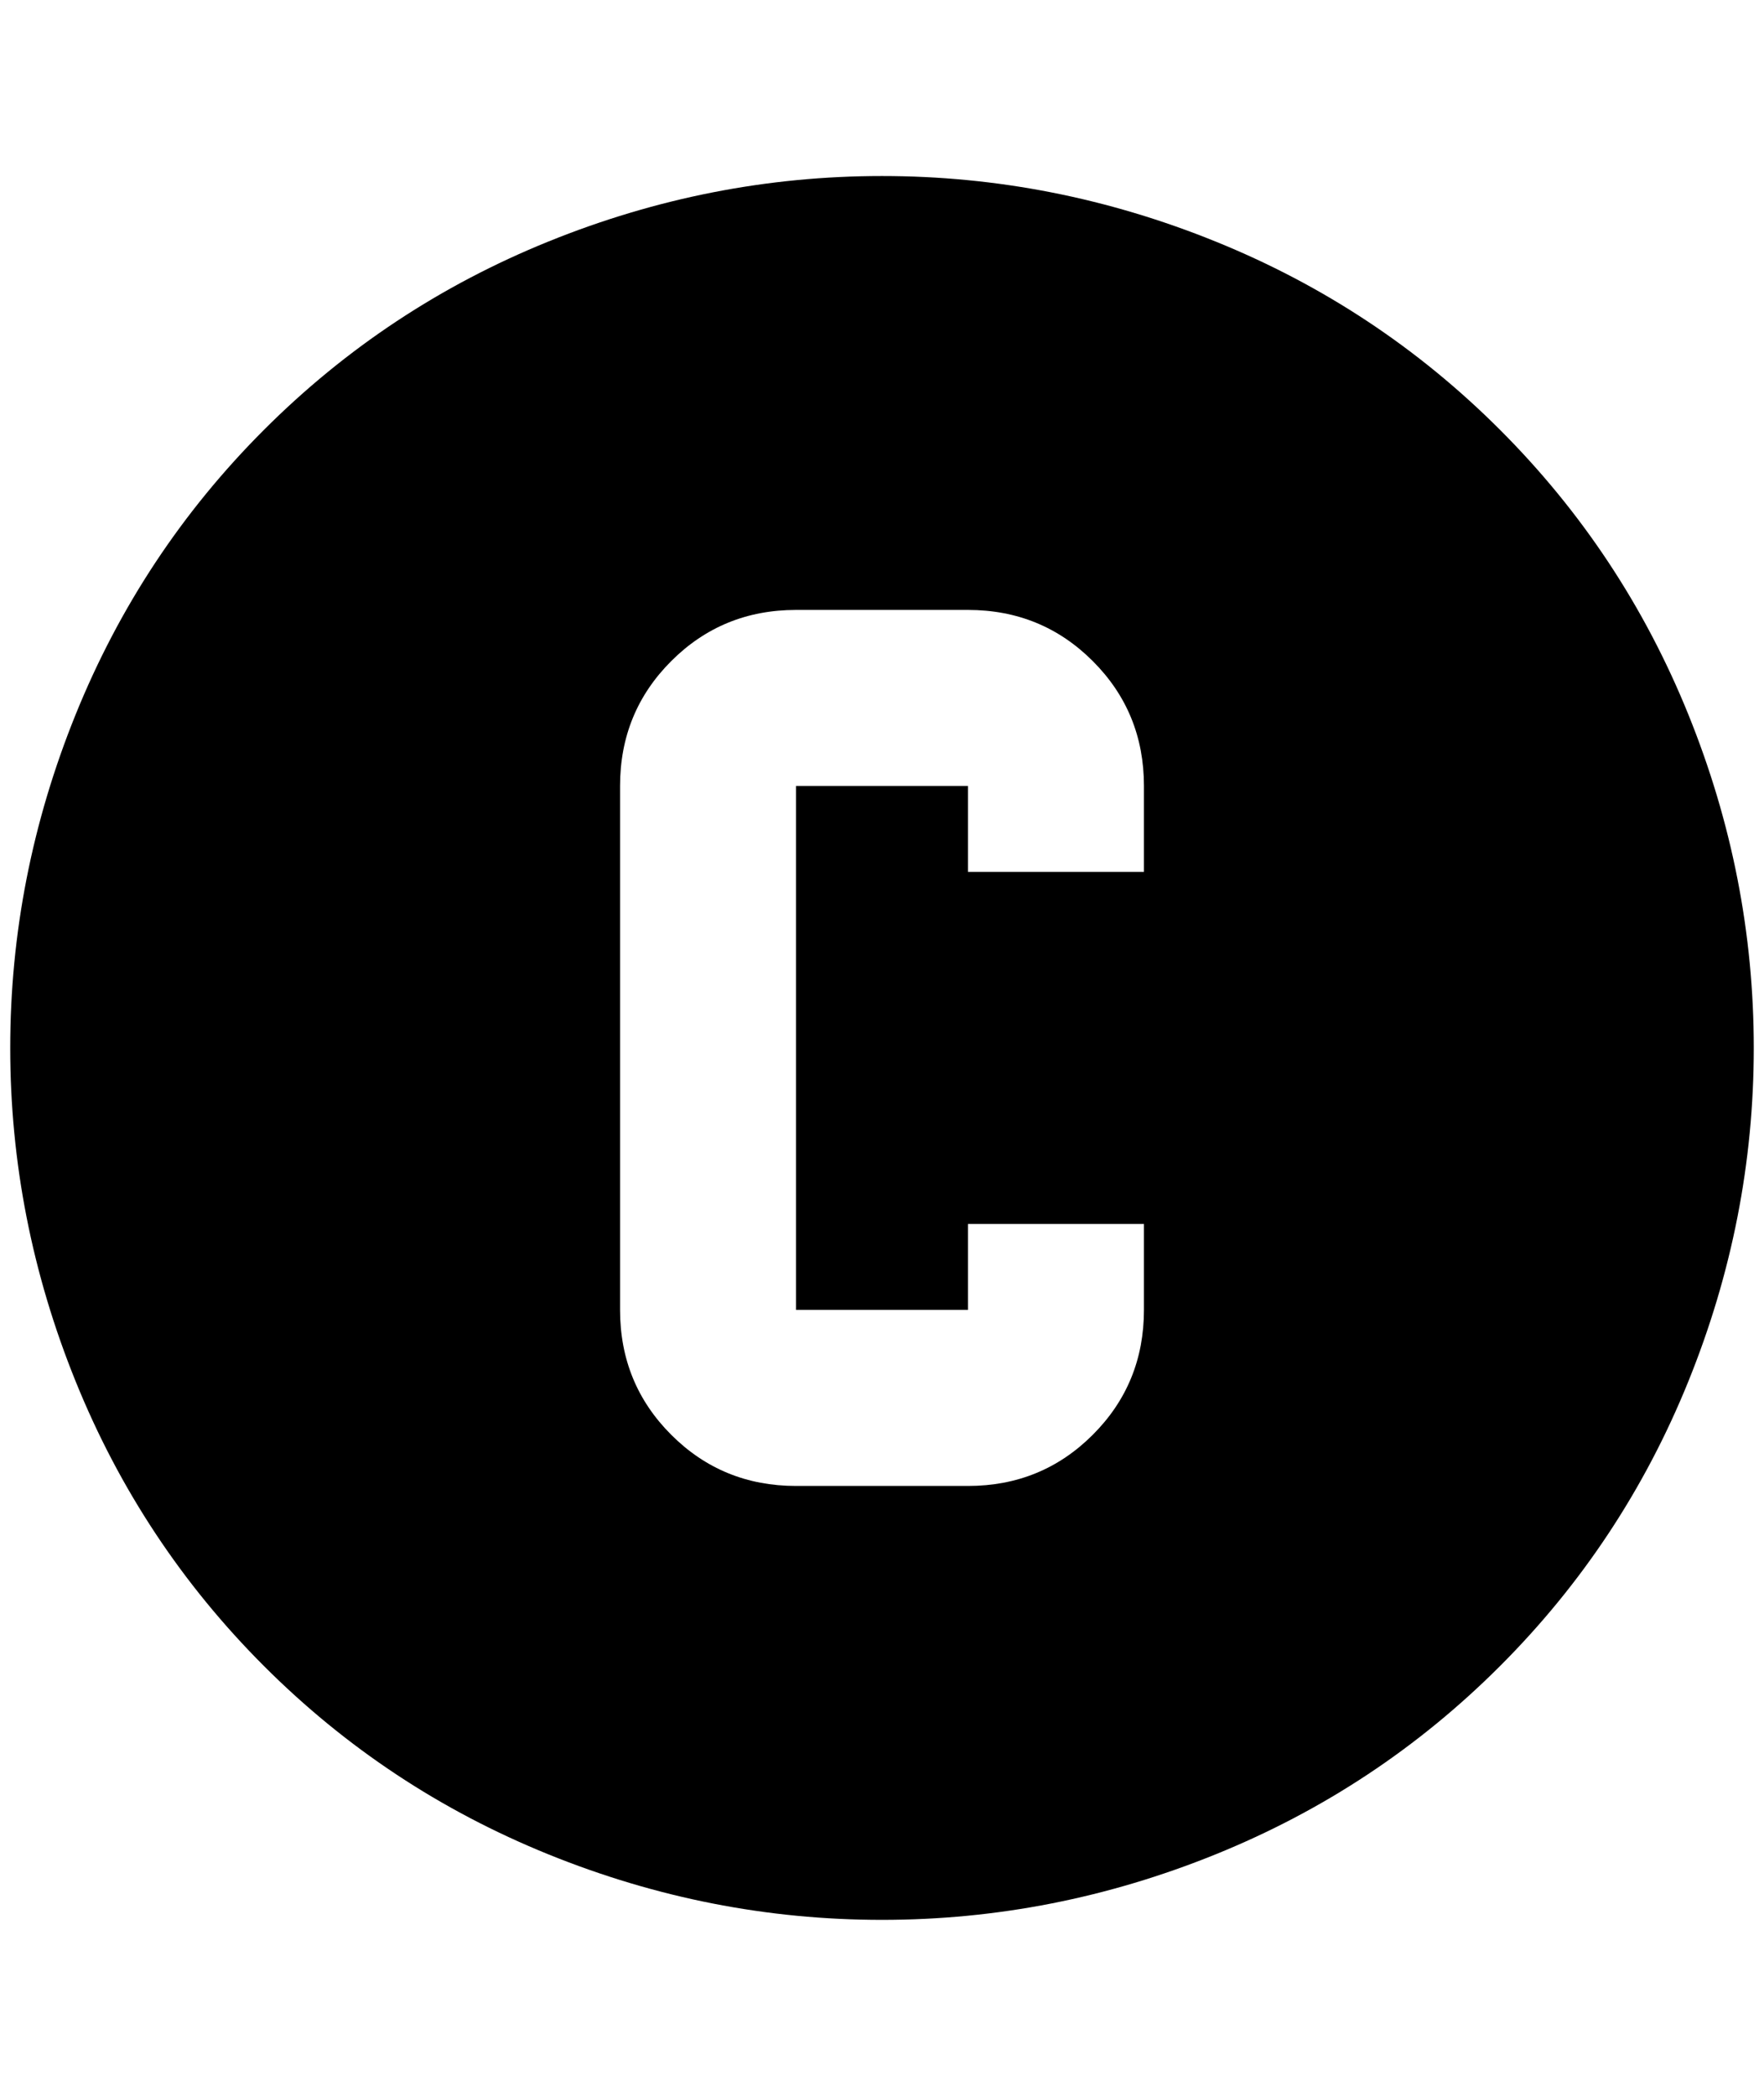 <?xml version="1.0" standalone="no"?>
<!DOCTYPE svg PUBLIC "-//W3C//DTD SVG 1.1//EN" "http://www.w3.org/Graphics/SVG/1.1/DTD/svg11.dtd" >
<svg xmlns="http://www.w3.org/2000/svg" xmlns:xlink="http://www.w3.org/1999/xlink" version="1.1" viewBox="-10 0 1724 2048">
   <path fill="currentColor"
d="M852 172q168 0 326 64t278 184t184 278t64 326t-64 326t-184 278t-278 184t-326 64t-326 -64t-278 -184t-184 -278t-64 -326t64 -326t184 -278t278 -184t326 -64zM768 596q-72 0 -122 50t-50 122v512q0 72 50 122t122 50h168q72 0 122 -50t50 -122v-84h-172v84h-168v-512
h168v84h172v-84q0 -72 -50 -122t-122 -50h-168z" />
</svg>
